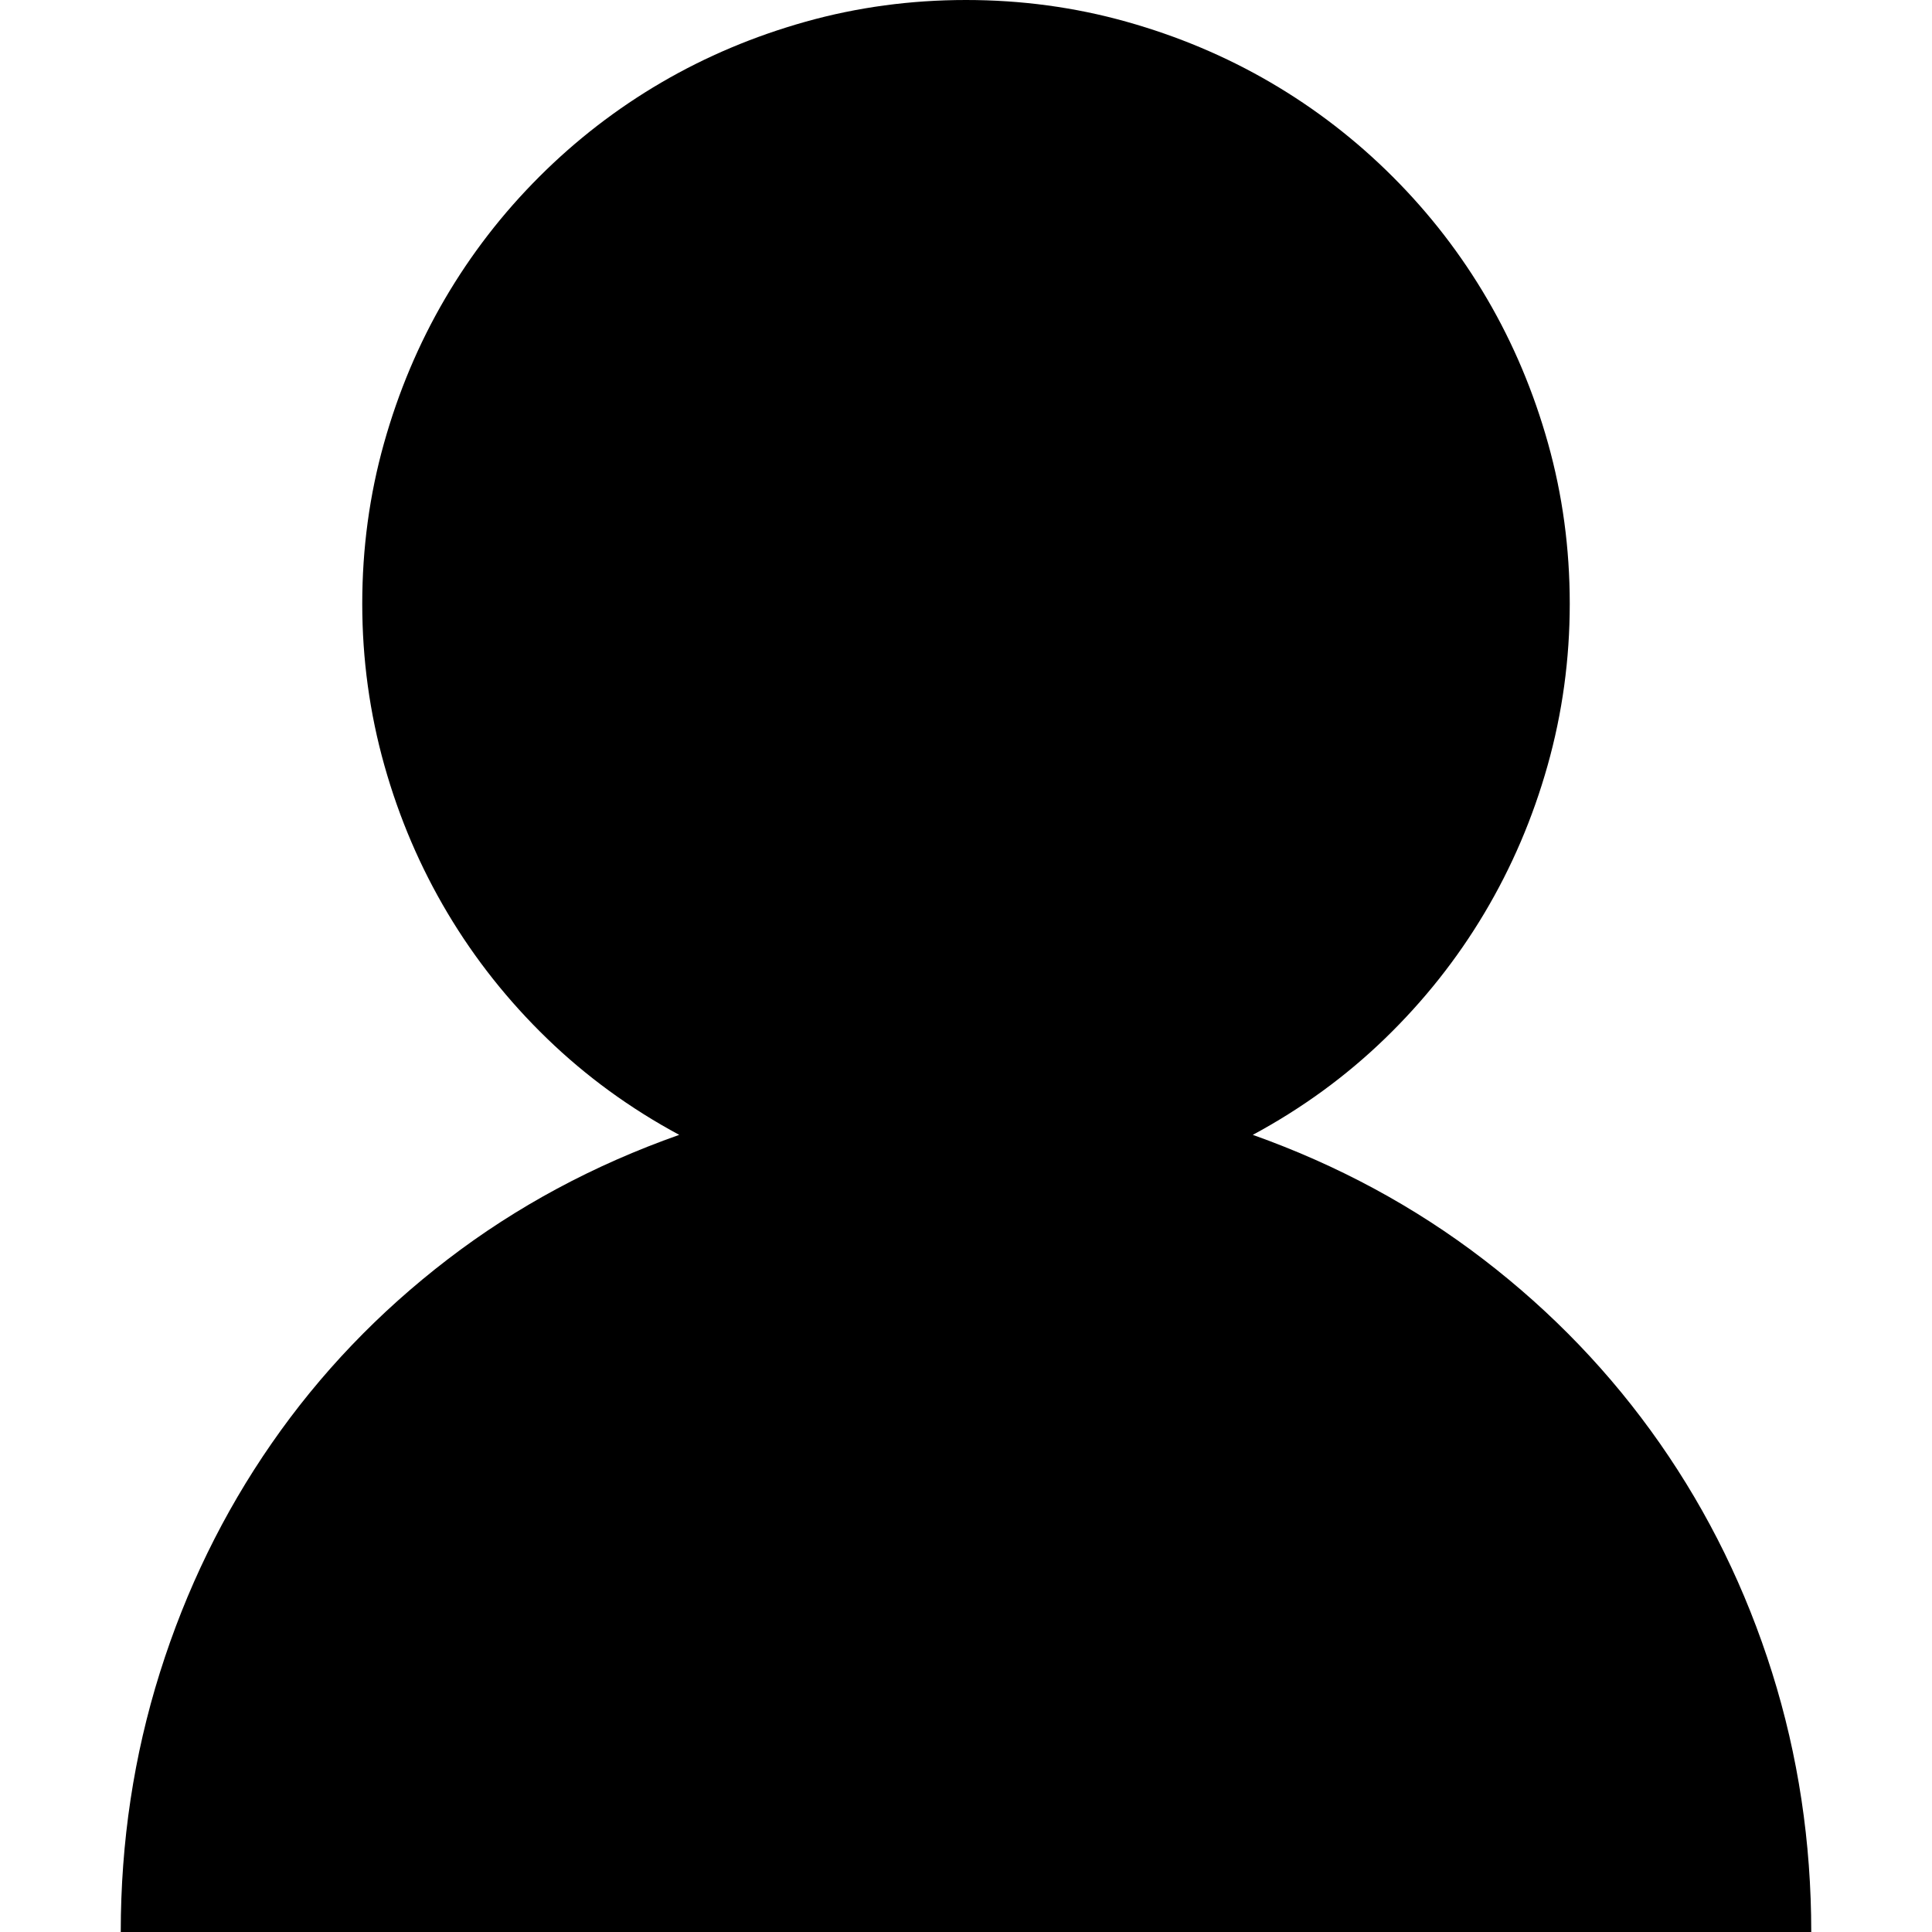 <svg width="1792" height="1792" viewBox="0 0 1792 1792" xmlns="http://www.w3.org/2000/svg"><path d="M112 1792q0-125.125 36.313-240.625T252 1338.75t163.188-170.625T630 1052.625q-68.25-36.75-122.5-89.25T415.187 847t-58.625-136.938T336 560t20.125-148.75 56.438-133.875 87.5-113.313 113.312-87.5T747.25 20.126 896 0t148.75 20.125 133.875 56.438 113.313 87.5 87.5 113.312 56.437 133.875T1456 560t-20.563 150.063T1376.813 847 1284.5 963.375t-122.5 89.25q118.125 42 213.938 115.5t163.624 170.625 104.126 212.625T1680 1792H112z"/></svg>